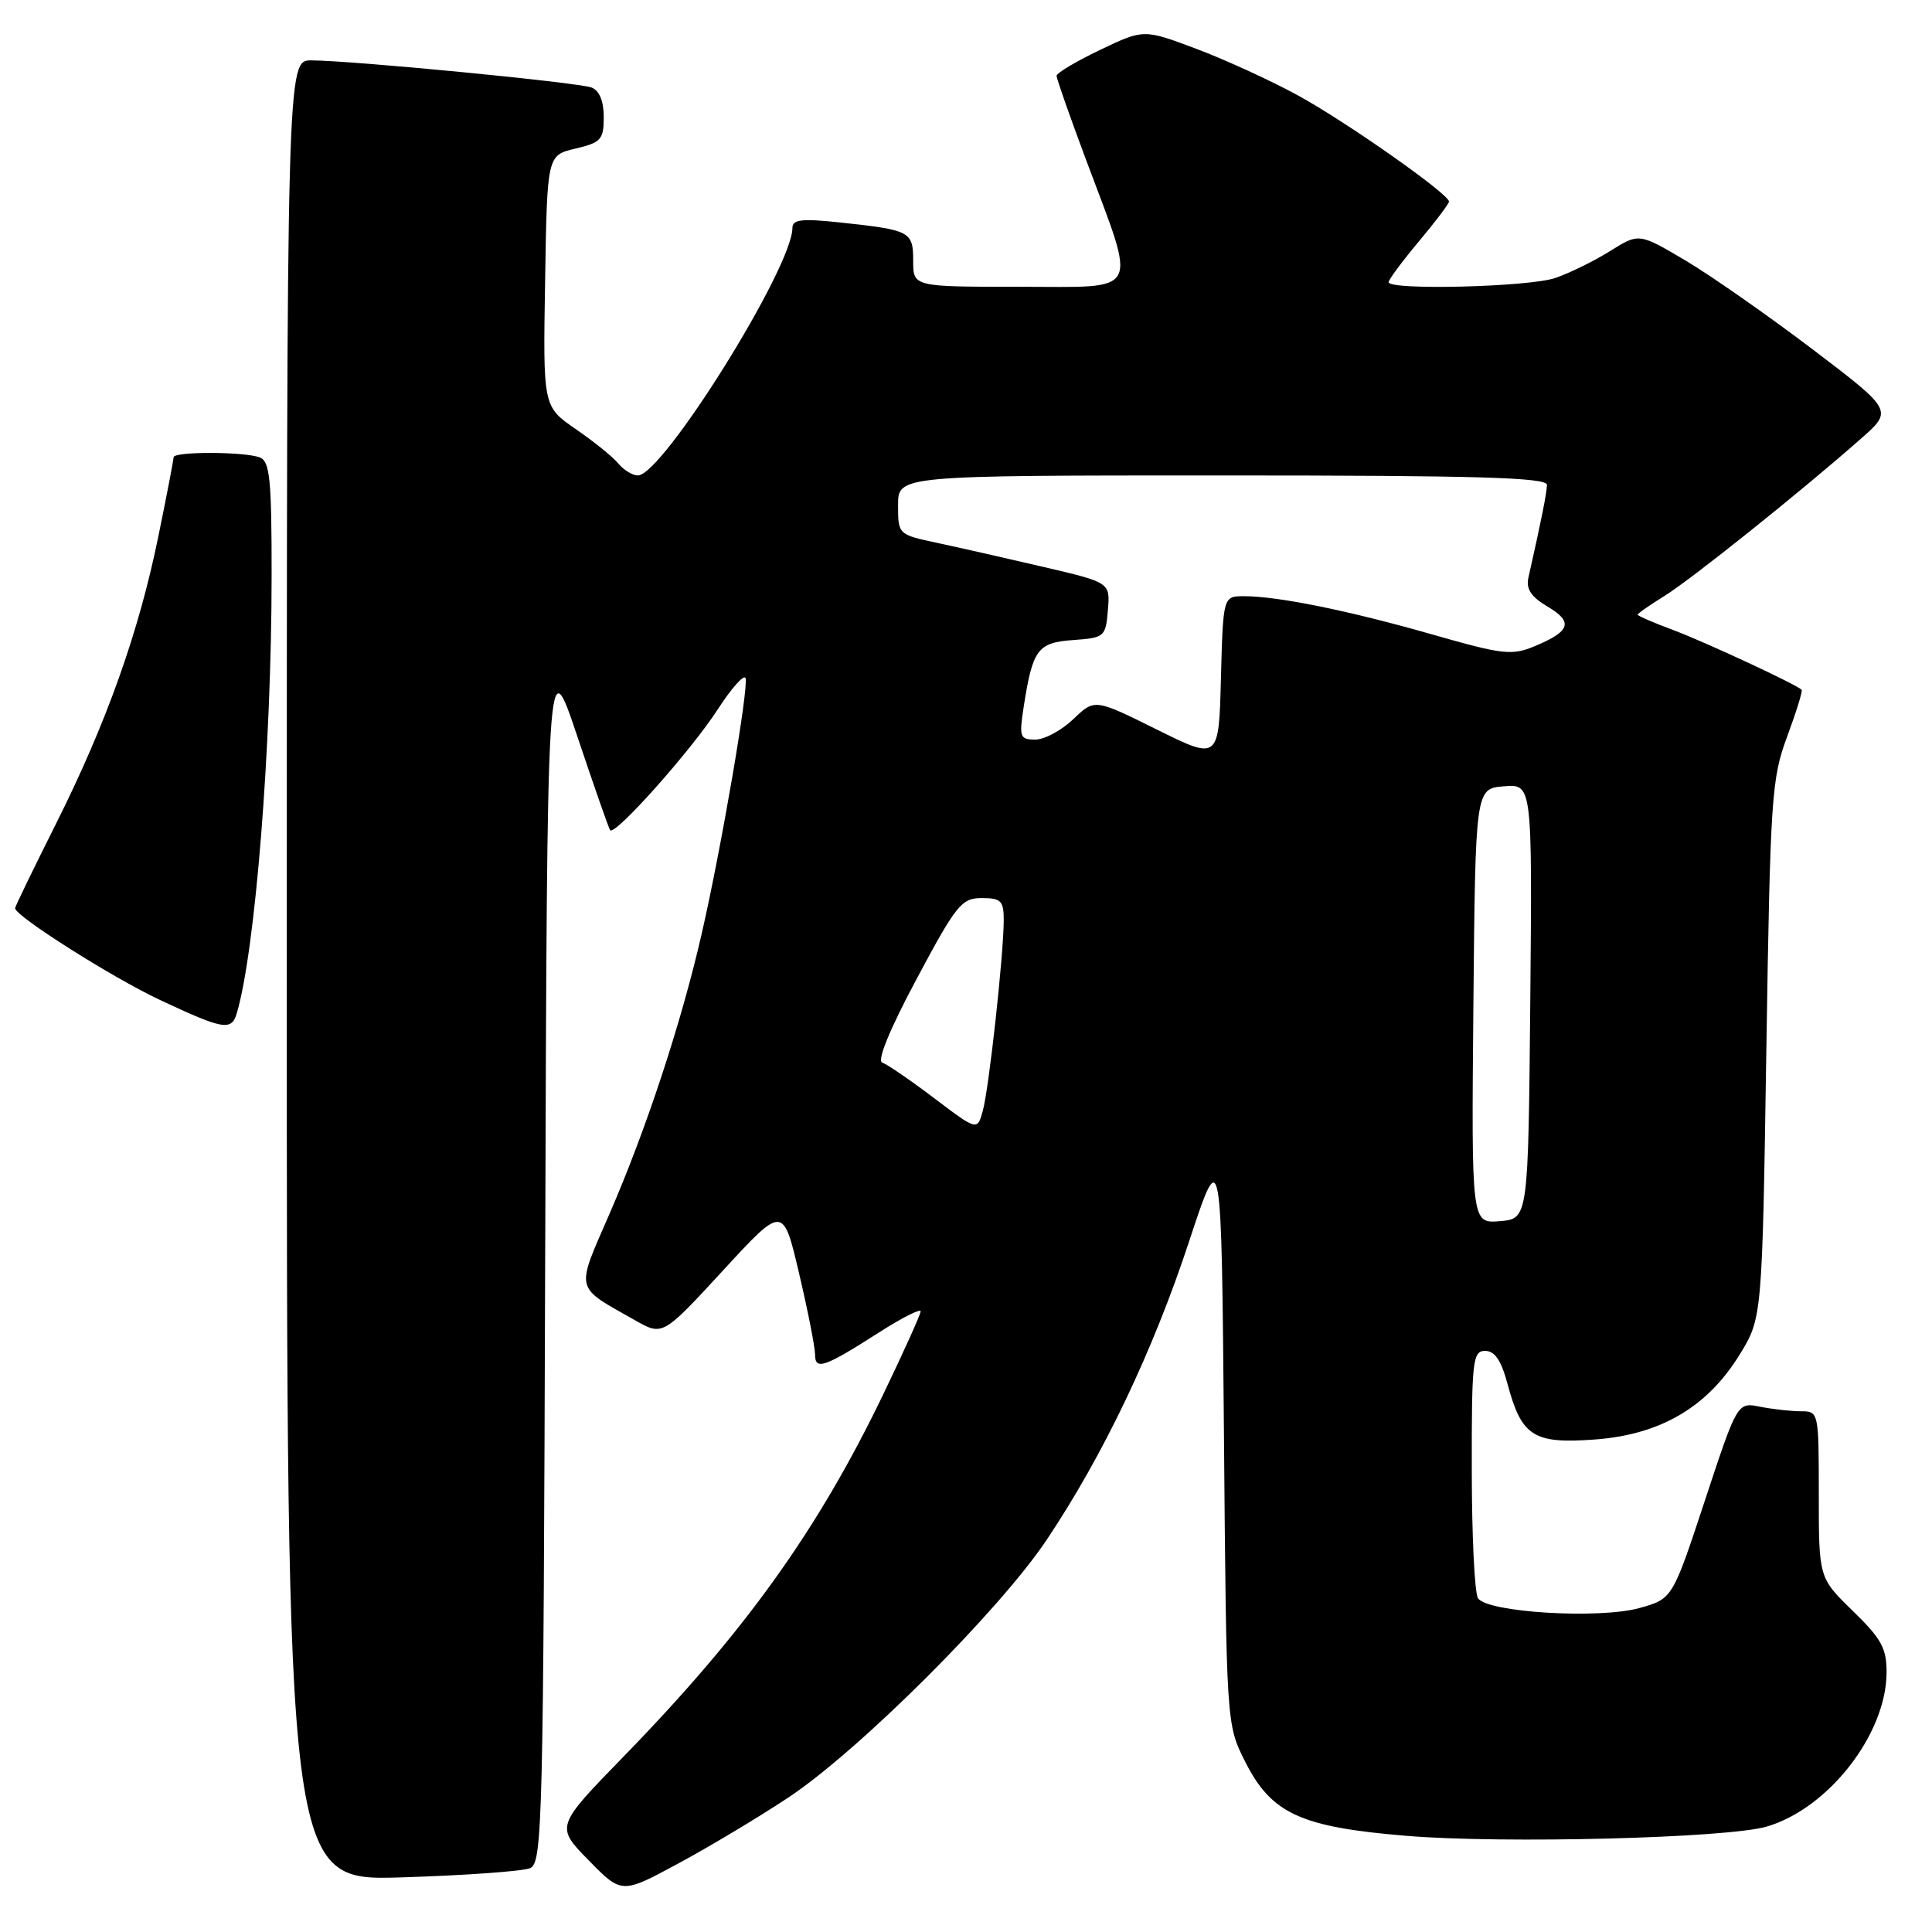 <?xml version="1.0" encoding="UTF-8" standalone="no"?>
<!DOCTYPE svg PUBLIC "-//W3C//DTD SVG 1.1//EN" "http://www.w3.org/Graphics/SVG/1.1/DTD/svg11.dtd" >
<svg xmlns="http://www.w3.org/2000/svg" xmlns:xlink="http://www.w3.org/1999/xlink" version="1.1" viewBox="0 0 256 256">
 <g >
 <path fill="currentColor"
d=" M 104.42 238.21 C 113.80 232.00 132.46 213.38 138.73 203.98 C 146.23 192.75 152.77 179.04 157.56 164.50 C 161.85 151.50 161.85 151.50 162.18 190.00 C 162.50 228.50 162.50 228.50 165.00 233.45 C 168.48 240.33 172.33 242.10 186.39 243.26 C 199.21 244.32 228.82 243.56 234.07 242.04 C 242.24 239.67 249.93 229.82 249.98 221.66 C 250.00 218.41 249.31 217.15 245.50 213.45 C 241.00 209.07 241.00 209.07 241.00 198.04 C 241.00 187.09 240.98 187.00 238.63 187.00 C 237.32 187.00 234.89 186.73 233.23 186.40 C 230.21 185.79 230.21 185.79 225.91 198.82 C 221.61 211.85 221.61 211.85 217.25 213.07 C 211.93 214.56 197.03 213.66 195.84 211.77 C 195.39 211.07 195.02 203.41 195.02 194.75 C 195.00 180.27 195.14 179.00 196.79 179.00 C 198.07 179.00 198.93 180.27 199.76 183.40 C 201.61 190.31 203.19 191.33 211.21 190.75 C 219.94 190.13 226.17 186.51 230.47 179.56 C 233.50 174.66 233.50 174.66 234.05 139.08 C 234.57 105.63 234.74 103.15 236.81 97.59 C 238.02 94.33 238.88 91.55 238.73 91.40 C 238.01 90.68 225.96 85.08 221.75 83.50 C 219.14 82.53 217.00 81.60 217.00 81.45 C 217.00 81.29 218.59 80.18 220.53 78.98 C 224.06 76.80 238.54 65.22 246.56 58.15 C 250.84 54.39 250.84 54.39 240.17 46.28 C 234.30 41.83 226.73 36.53 223.34 34.52 C 217.17 30.87 217.17 30.87 213.34 33.27 C 211.23 34.59 207.97 36.19 206.10 36.83 C 202.63 38.03 184.00 38.49 184.00 37.39 C 184.00 37.05 185.80 34.63 188.00 32.00 C 190.20 29.37 192.00 26.99 192.00 26.71 C 192.00 25.71 178.43 16.17 172.00 12.65 C 168.43 10.70 162.36 7.91 158.52 6.47 C 151.55 3.85 151.55 3.85 145.77 6.61 C 142.60 8.13 140.00 9.67 140.00 10.05 C 140.00 10.42 141.75 15.40 143.88 21.11 C 150.71 39.37 151.42 38.00 135.08 38.00 C 121.00 38.00 121.00 38.00 121.00 34.57 C 121.00 30.66 120.65 30.48 111.25 29.47 C 106.24 28.94 105.00 29.08 105.00 30.20 C 105.00 35.45 87.79 63.00 84.52 63.00 C 83.82 63.00 82.65 62.29 81.93 61.42 C 81.21 60.54 78.67 58.49 76.28 56.85 C 71.95 53.87 71.95 53.87 72.23 37.22 C 72.50 20.57 72.50 20.57 76.25 19.69 C 79.64 18.89 80.00 18.49 80.00 15.51 C 80.00 13.40 79.42 11.99 78.39 11.60 C 76.64 10.92 46.52 8.01 41.25 8.00 C 38.00 8.00 38.00 8.00 38.00 128.62 C 38.00 249.24 38.00 249.24 53.25 248.76 C 61.64 248.50 69.28 247.95 70.24 247.54 C 71.88 246.84 72.00 241.76 72.24 166.23 C 72.50 85.66 72.50 85.66 76.50 97.58 C 78.70 104.14 80.65 109.72 80.84 110.00 C 81.43 110.84 91.53 99.51 95.09 94.02 C 96.93 91.17 98.60 89.30 98.79 89.86 C 99.22 91.17 95.56 112.49 92.95 123.85 C 90.24 135.65 85.62 149.65 80.78 160.80 C 76.25 171.23 76.04 170.35 84.16 174.95 C 87.81 177.02 87.81 177.02 95.79 168.36 C 103.76 159.70 103.76 159.70 105.88 168.72 C 107.05 173.69 108.00 178.53 108.00 179.48 C 108.00 181.62 109.23 181.19 116.50 176.54 C 119.52 174.61 121.99 173.36 121.99 173.76 C 121.98 174.17 119.76 179.09 117.06 184.70 C 108.41 202.69 98.73 216.21 82.62 232.76 C 73.61 242.02 73.61 242.02 78.00 246.50 C 82.38 250.97 82.38 250.97 89.86 246.93 C 93.97 244.72 100.52 240.79 104.42 238.21 Z  M 31.38 134.25 C 33.83 125.95 35.98 98.96 35.99 76.36 C 36.00 63.47 35.76 61.12 34.42 60.61 C 32.38 59.83 23.00 59.81 23.00 60.59 C 23.00 60.92 22.10 65.62 20.99 71.03 C 18.40 83.77 14.09 95.86 7.38 109.23 C 4.42 115.14 2.00 120.13 2.00 120.34 C 2.00 121.38 14.90 129.55 21.24 132.52 C 29.62 136.45 30.68 136.63 31.38 134.25 Z  M 195.23 133.31 C 195.50 104.50 195.50 104.50 199.27 104.19 C 203.03 103.88 203.03 103.88 202.77 132.69 C 202.50 161.50 202.50 161.50 198.73 161.81 C 194.97 162.12 194.97 162.12 195.23 133.31 Z  M 123.79 145.52 C 120.65 143.14 117.55 141.02 116.91 140.80 C 116.18 140.56 117.88 136.41 121.46 129.71 C 126.72 119.86 127.41 119.00 130.09 119.00 C 132.63 119.00 133.00 119.36 133.00 121.89 C 133.00 126.40 131.05 144.20 130.23 147.17 C 129.50 149.84 129.50 149.84 123.79 145.52 Z  M 153.27 96.66 C 145.05 92.58 145.05 92.58 142.22 95.29 C 140.66 96.78 138.40 98.00 137.18 98.00 C 135.15 98.00 135.03 97.66 135.63 93.75 C 136.83 86.02 137.47 85.15 142.20 84.81 C 146.36 84.51 146.51 84.38 146.80 80.85 C 147.11 77.19 147.11 77.19 138.30 75.13 C 133.46 74.00 127.14 72.57 124.25 71.95 C 119.00 70.83 119.00 70.83 119.00 66.92 C 119.00 63.00 119.00 63.00 162.00 63.00 C 195.75 63.00 204.99 63.27 204.98 64.25 C 204.95 65.34 204.26 68.84 202.52 76.55 C 202.19 78.04 202.88 79.09 205.05 80.37 C 208.49 82.40 208.11 83.64 203.41 85.60 C 200.34 86.89 199.19 86.76 189.78 84.07 C 178.74 80.91 169.33 79.00 164.85 79.00 C 162.07 79.00 162.07 79.00 161.78 89.87 C 161.50 100.74 161.50 100.74 153.27 96.66 Z "/>
</g>
</svg>